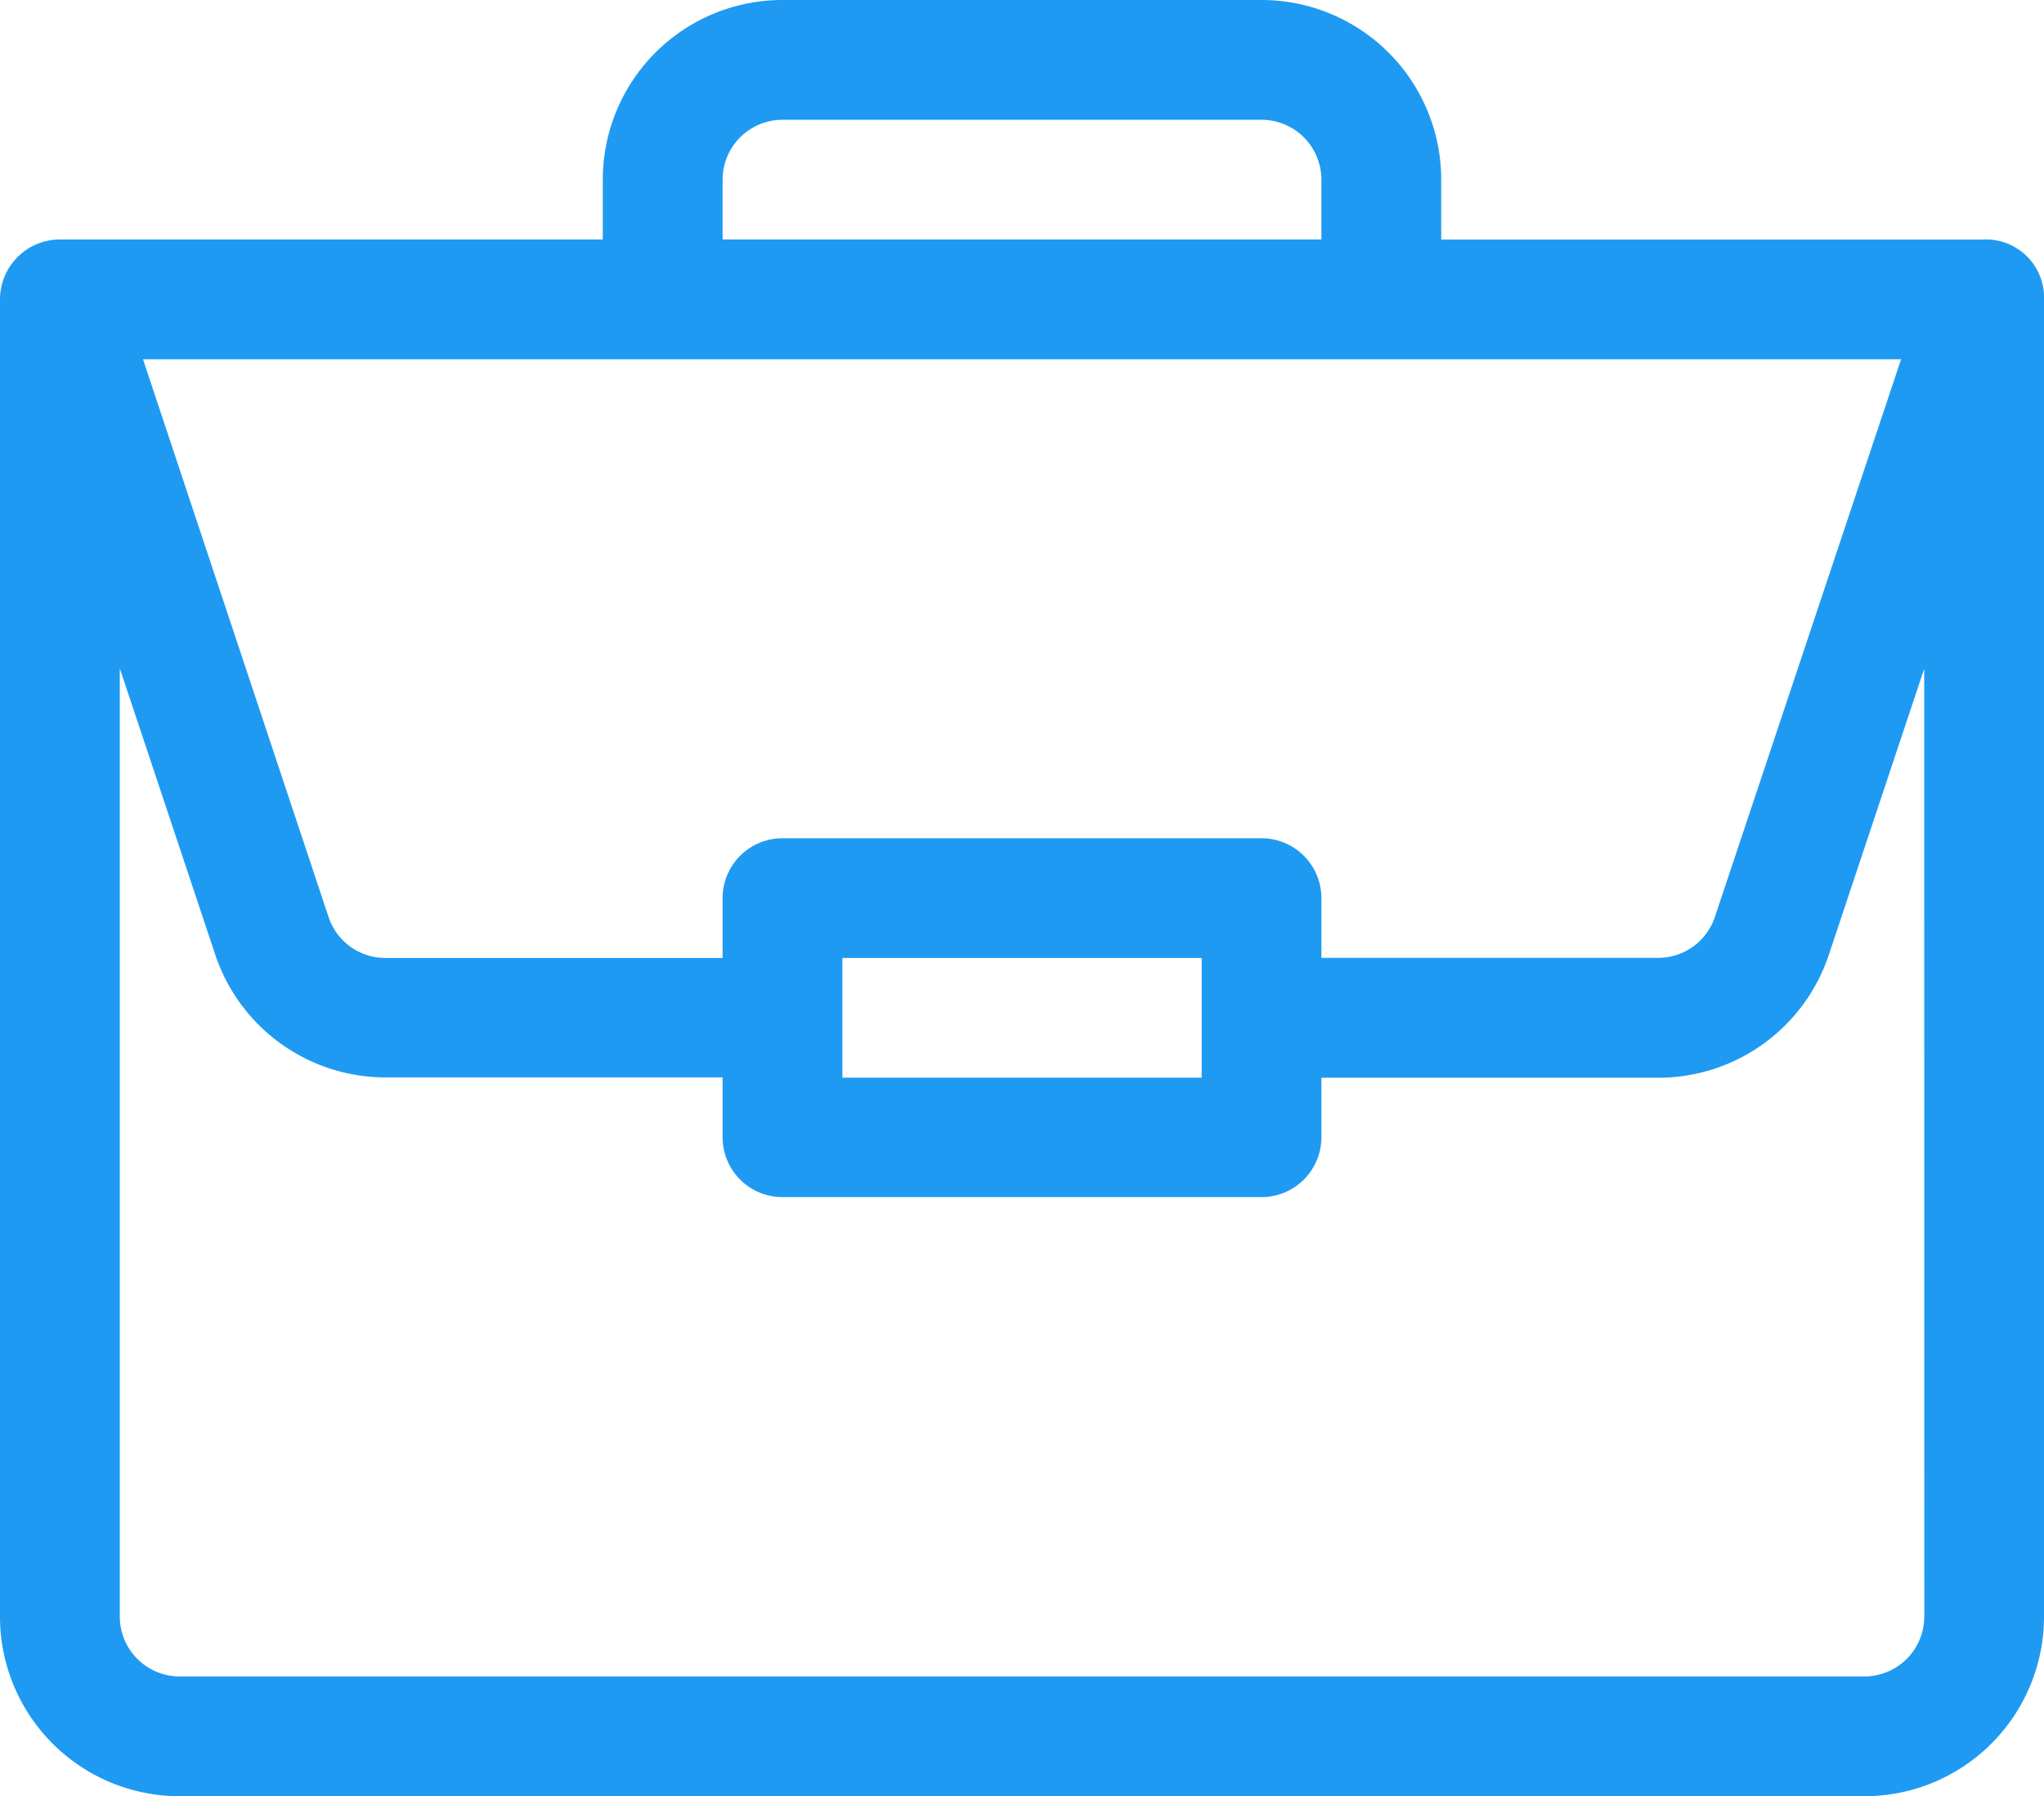 <svg xmlns="http://www.w3.org/2000/svg" width="25.031" height="22" viewBox="0 0 25.031 22">
  <path id="portfolio" d="M24.3,2.934H17.649V2.2a2.2,2.2,0,0,0-2.2-2.2H9.582a2.2,2.2,0,0,0-2.2,2.2v.733H.734A.735.735,0,0,0,0,3.667V19.8A2.2,2.2,0,0,0,2.2,22H22.831a2.2,2.2,0,0,0,2.2-2.2V3.679a.712.712,0,0,0-.729-.746ZM8.849,2.2a.734.734,0,0,1,.733-.733h5.867a.734.734,0,0,1,.733.733v.733H8.849ZM23.281,4.4,21,11.232a.732.732,0,0,1-.7.5H16.182V11a.733.733,0,0,0-.733-.733H9.582A.733.733,0,0,0,8.849,11v.733H4.724a.732.732,0,0,1-.7-.5L1.751,4.4Zm-8.565,7.333V13.2h-4.4V11.733ZM23.565,19.8a.734.734,0,0,1-.733.733H2.2a.734.734,0,0,1-.733-.733V8.186l1.17,3.51a2.2,2.2,0,0,0,2.087,1.5H8.849v.733a.733.733,0,0,0,.733.733h5.867a.733.733,0,0,0,.733-.733V13.2h4.125a2.2,2.2,0,0,0,2.087-1.5l1.17-3.51Zm0,0" transform="translate(0)" fill="#1e9af2"/>
</svg>
